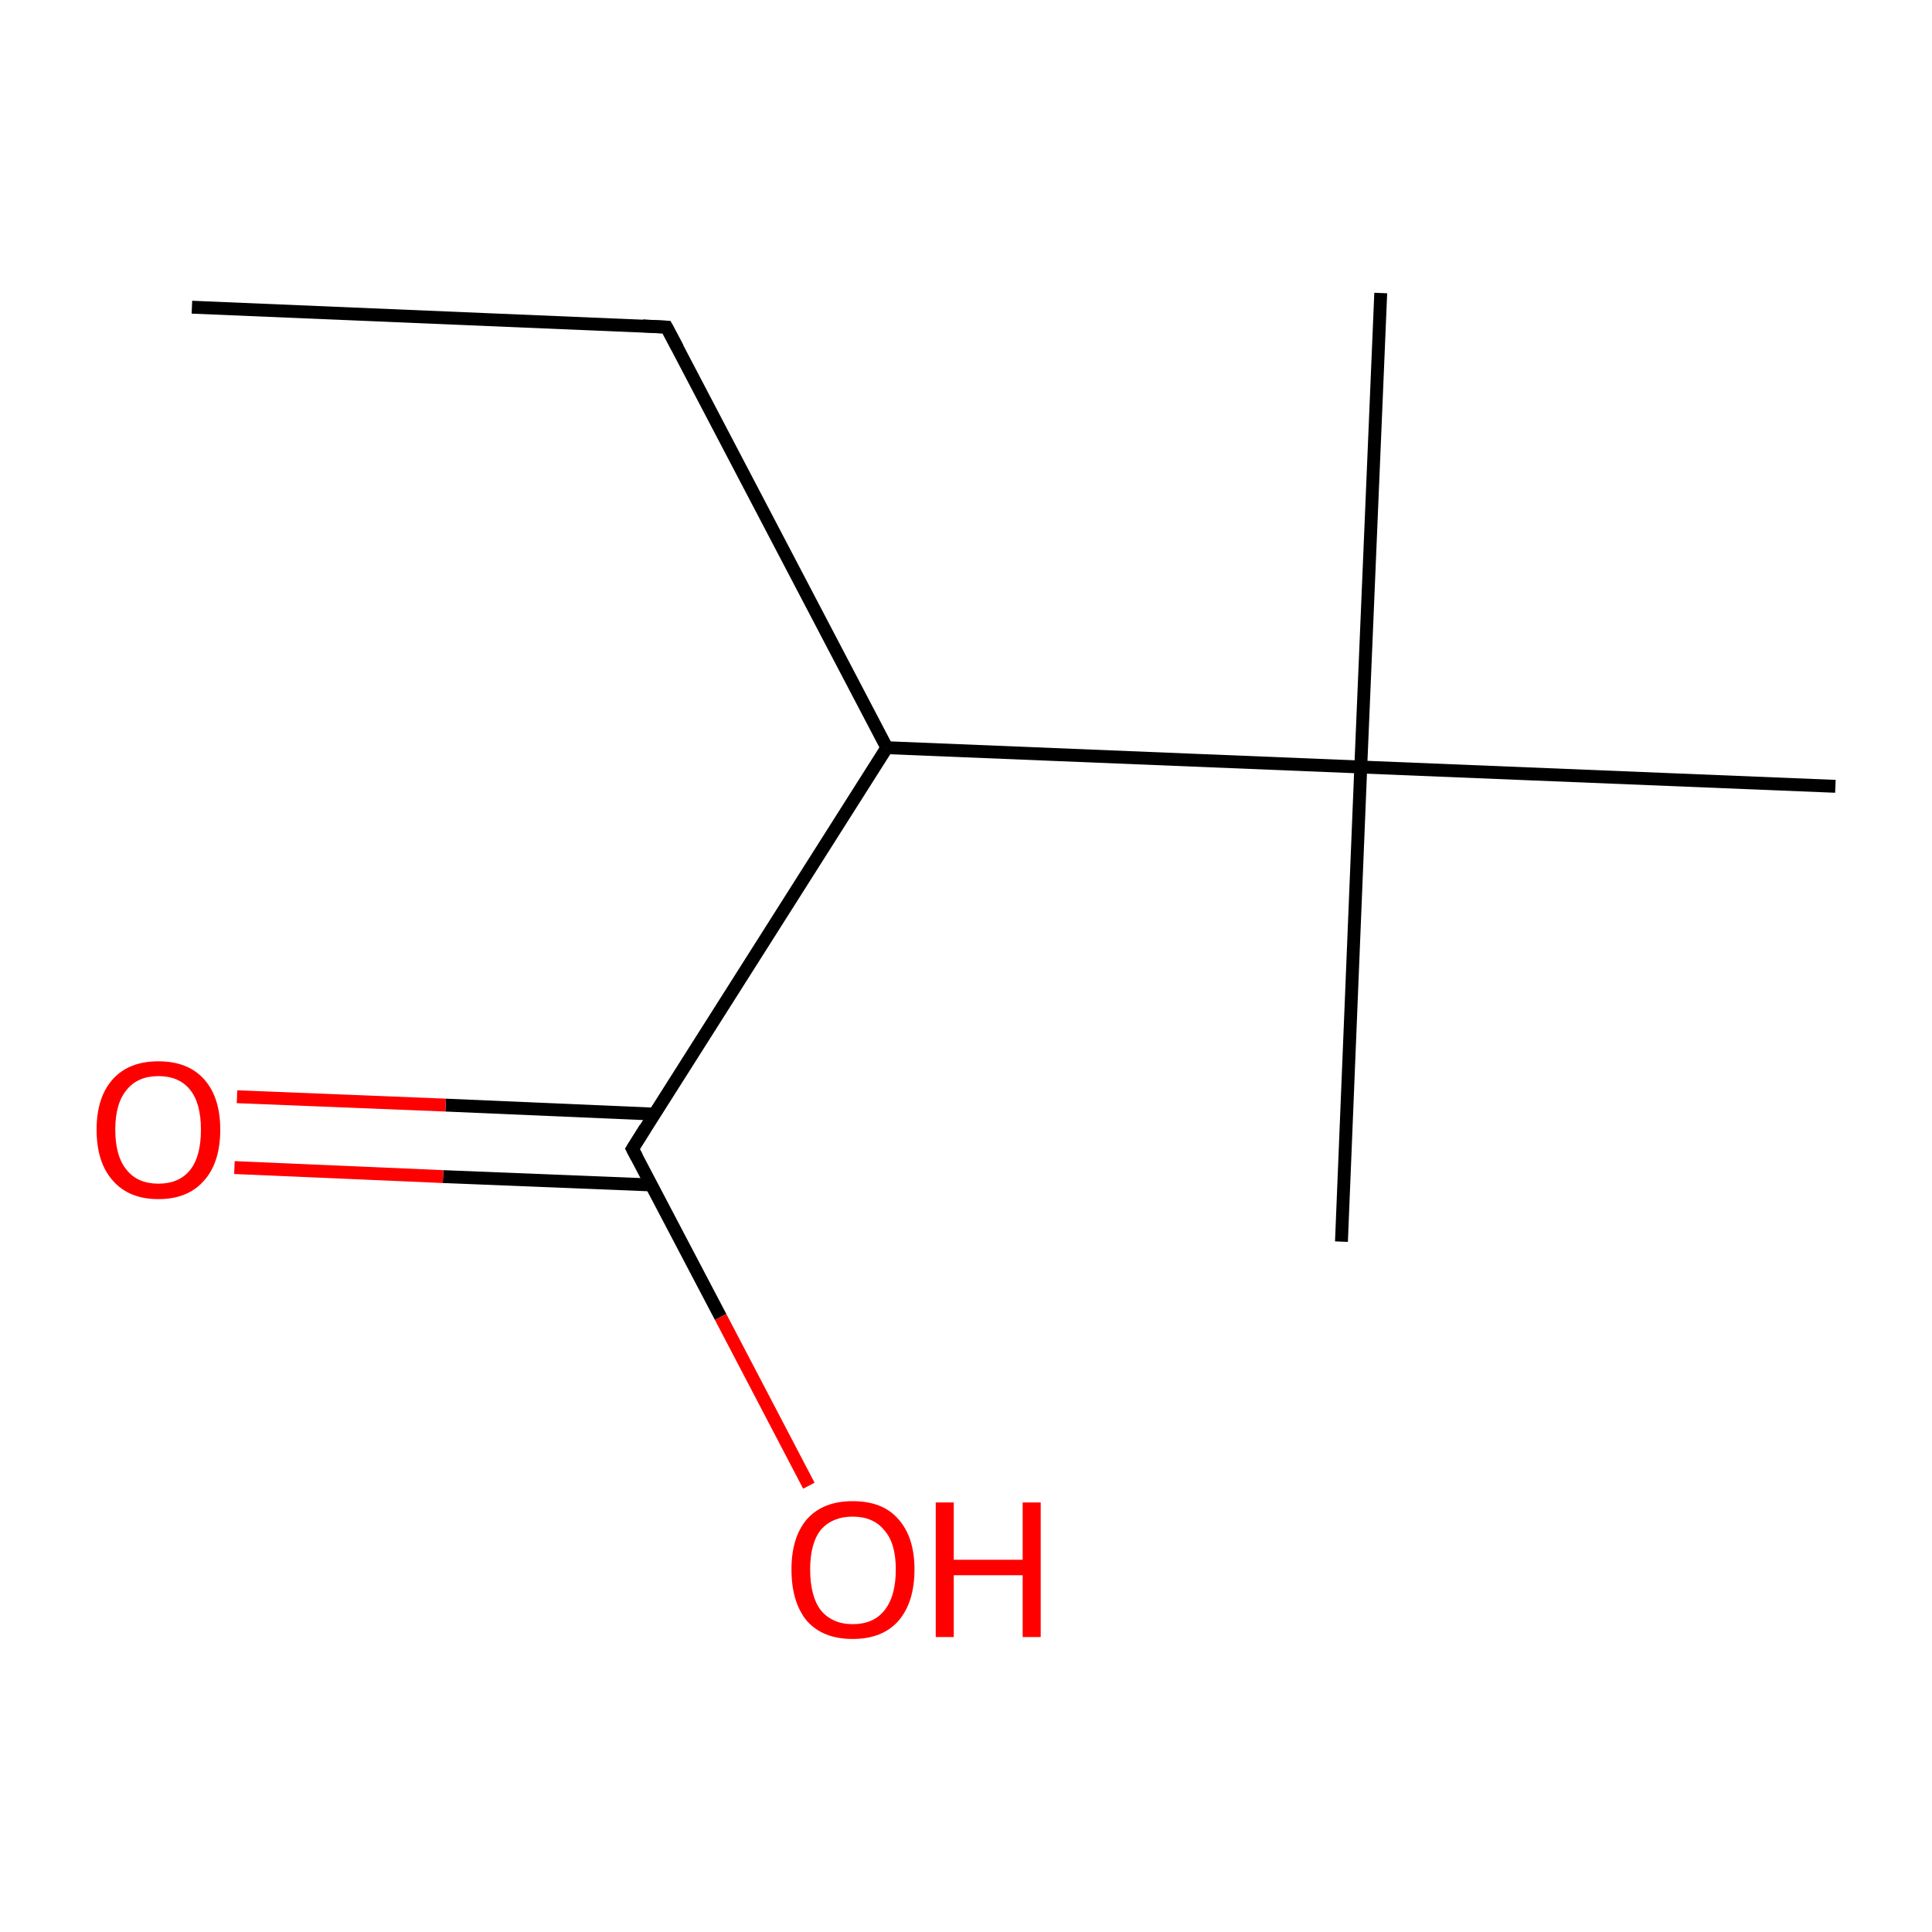 <?xml version='1.0' encoding='iso-8859-1'?>
<svg version='1.1' baseProfile='full'
              xmlns='http://www.w3.org/2000/svg'
                      xmlns:rdkit='http://www.rdkit.org/xml'
                      xmlns:xlink='http://www.w3.org/1999/xlink'
                  xml:space='preserve'
width='300px' height='300px' viewBox='0 0 300 300'>
<!-- END OF HEADER -->
<rect style='opacity:1.0;fill:#FFFFFF;stroke:none' width='300.0' height='300.0' x='0.0' y='0.0'> </rect>
<path class='bond-0 atom-0 atom-1' d='M 29.8,47.7 L 103.5,50.8' style='fill:none;fill-rule:evenodd;stroke:#000000;stroke-width:2.0px;stroke-linecap:butt;stroke-linejoin:miter;stroke-opacity:1' />
<path class='bond-1 atom-1 atom-2' d='M 103.5,50.8 L 137.7,116.1' style='fill:none;fill-rule:evenodd;stroke:#000000;stroke-width:2.0px;stroke-linecap:butt;stroke-linejoin:miter;stroke-opacity:1' />
<path class='bond-2 atom-2 atom-3' d='M 137.7,116.1 L 98.2,178.4' style='fill:none;fill-rule:evenodd;stroke:#000000;stroke-width:2.0px;stroke-linecap:butt;stroke-linejoin:miter;stroke-opacity:1' />
<path class='bond-3 atom-3 atom-4' d='M 101.7,173.0 L 69.2,171.6' style='fill:none;fill-rule:evenodd;stroke:#000000;stroke-width:2.0px;stroke-linecap:butt;stroke-linejoin:miter;stroke-opacity:1' />
<path class='bond-3 atom-3 atom-4' d='M 69.2,171.6 L 36.8,170.3' style='fill:none;fill-rule:evenodd;stroke:#FF0000;stroke-width:2.0px;stroke-linecap:butt;stroke-linejoin:miter;stroke-opacity:1' />
<path class='bond-3 atom-3 atom-4' d='M 101.2,184.0 L 68.8,182.7' style='fill:none;fill-rule:evenodd;stroke:#000000;stroke-width:2.0px;stroke-linecap:butt;stroke-linejoin:miter;stroke-opacity:1' />
<path class='bond-3 atom-3 atom-4' d='M 68.8,182.7 L 36.4,181.3' style='fill:none;fill-rule:evenodd;stroke:#FF0000;stroke-width:2.0px;stroke-linecap:butt;stroke-linejoin:miter;stroke-opacity:1' />
<path class='bond-4 atom-3 atom-5' d='M 98.2,178.4 L 111.9,204.5' style='fill:none;fill-rule:evenodd;stroke:#000000;stroke-width:2.0px;stroke-linecap:butt;stroke-linejoin:miter;stroke-opacity:1' />
<path class='bond-4 atom-3 atom-5' d='M 111.9,204.5 L 125.6,230.7' style='fill:none;fill-rule:evenodd;stroke:#FF0000;stroke-width:2.0px;stroke-linecap:butt;stroke-linejoin:miter;stroke-opacity:1' />
<path class='bond-5 atom-2 atom-6' d='M 137.7,116.1 L 211.3,119.1' style='fill:none;fill-rule:evenodd;stroke:#000000;stroke-width:2.0px;stroke-linecap:butt;stroke-linejoin:miter;stroke-opacity:1' />
<path class='bond-6 atom-6 atom-7' d='M 211.3,119.1 L 208.3,192.8' style='fill:none;fill-rule:evenodd;stroke:#000000;stroke-width:2.0px;stroke-linecap:butt;stroke-linejoin:miter;stroke-opacity:1' />
<path class='bond-7 atom-6 atom-8' d='M 211.3,119.1 L 214.4,45.5' style='fill:none;fill-rule:evenodd;stroke:#000000;stroke-width:2.0px;stroke-linecap:butt;stroke-linejoin:miter;stroke-opacity:1' />
<path class='bond-8 atom-6 atom-9' d='M 211.3,119.1 L 285.0,122.1' style='fill:none;fill-rule:evenodd;stroke:#000000;stroke-width:2.0px;stroke-linecap:butt;stroke-linejoin:miter;stroke-opacity:1' />
<path d='M 99.8,50.6 L 103.5,50.8 L 105.2,54.0' style='fill:none;stroke:#000000;stroke-width:2.0px;stroke-linecap:butt;stroke-linejoin:miter;stroke-miterlimit:10;stroke-opacity:1;' />
<path d='M 100.2,175.2 L 98.2,178.4 L 98.9,179.7' style='fill:none;stroke:#000000;stroke-width:2.0px;stroke-linecap:butt;stroke-linejoin:miter;stroke-miterlimit:10;stroke-opacity:1;' />
<path class='atom-4' d='M 15.0 175.4
Q 15.0 170.4, 17.5 167.6
Q 20.0 164.8, 24.6 164.8
Q 29.2 164.8, 31.7 167.6
Q 34.2 170.4, 34.2 175.4
Q 34.2 180.5, 31.7 183.3
Q 29.2 186.2, 24.6 186.2
Q 20.0 186.2, 17.5 183.3
Q 15.0 180.5, 15.0 175.4
M 24.6 183.8
Q 27.8 183.8, 29.5 181.7
Q 31.2 179.6, 31.2 175.4
Q 31.2 171.3, 29.5 169.2
Q 27.8 167.1, 24.6 167.1
Q 21.4 167.1, 19.7 169.2
Q 17.9 171.3, 17.9 175.4
Q 17.9 179.6, 19.7 181.7
Q 21.4 183.8, 24.6 183.8
' fill='#FF0000'/>
<path class='atom-5' d='M 122.9 243.7
Q 122.9 238.7, 125.3 235.9
Q 127.8 233.1, 132.4 233.1
Q 137.1 233.1, 139.5 235.9
Q 142.0 238.7, 142.0 243.7
Q 142.0 248.8, 139.5 251.7
Q 137.0 254.5, 132.4 254.5
Q 127.8 254.5, 125.3 251.7
Q 122.9 248.8, 122.9 243.7
M 132.4 252.2
Q 135.6 252.2, 137.3 250.1
Q 139.1 247.9, 139.1 243.7
Q 139.1 239.6, 137.3 237.6
Q 135.6 235.5, 132.4 235.5
Q 129.3 235.5, 127.5 237.5
Q 125.8 239.6, 125.8 243.7
Q 125.8 247.9, 127.5 250.1
Q 129.3 252.2, 132.4 252.2
' fill='#FF0000'/>
<path class='atom-5' d='M 145.3 233.3
L 148.1 233.3
L 148.1 242.2
L 158.8 242.2
L 158.8 233.3
L 161.6 233.3
L 161.6 254.2
L 158.8 254.2
L 158.8 244.6
L 148.1 244.6
L 148.1 254.2
L 145.3 254.2
L 145.3 233.3
' fill='#FF0000'/>
</svg>
